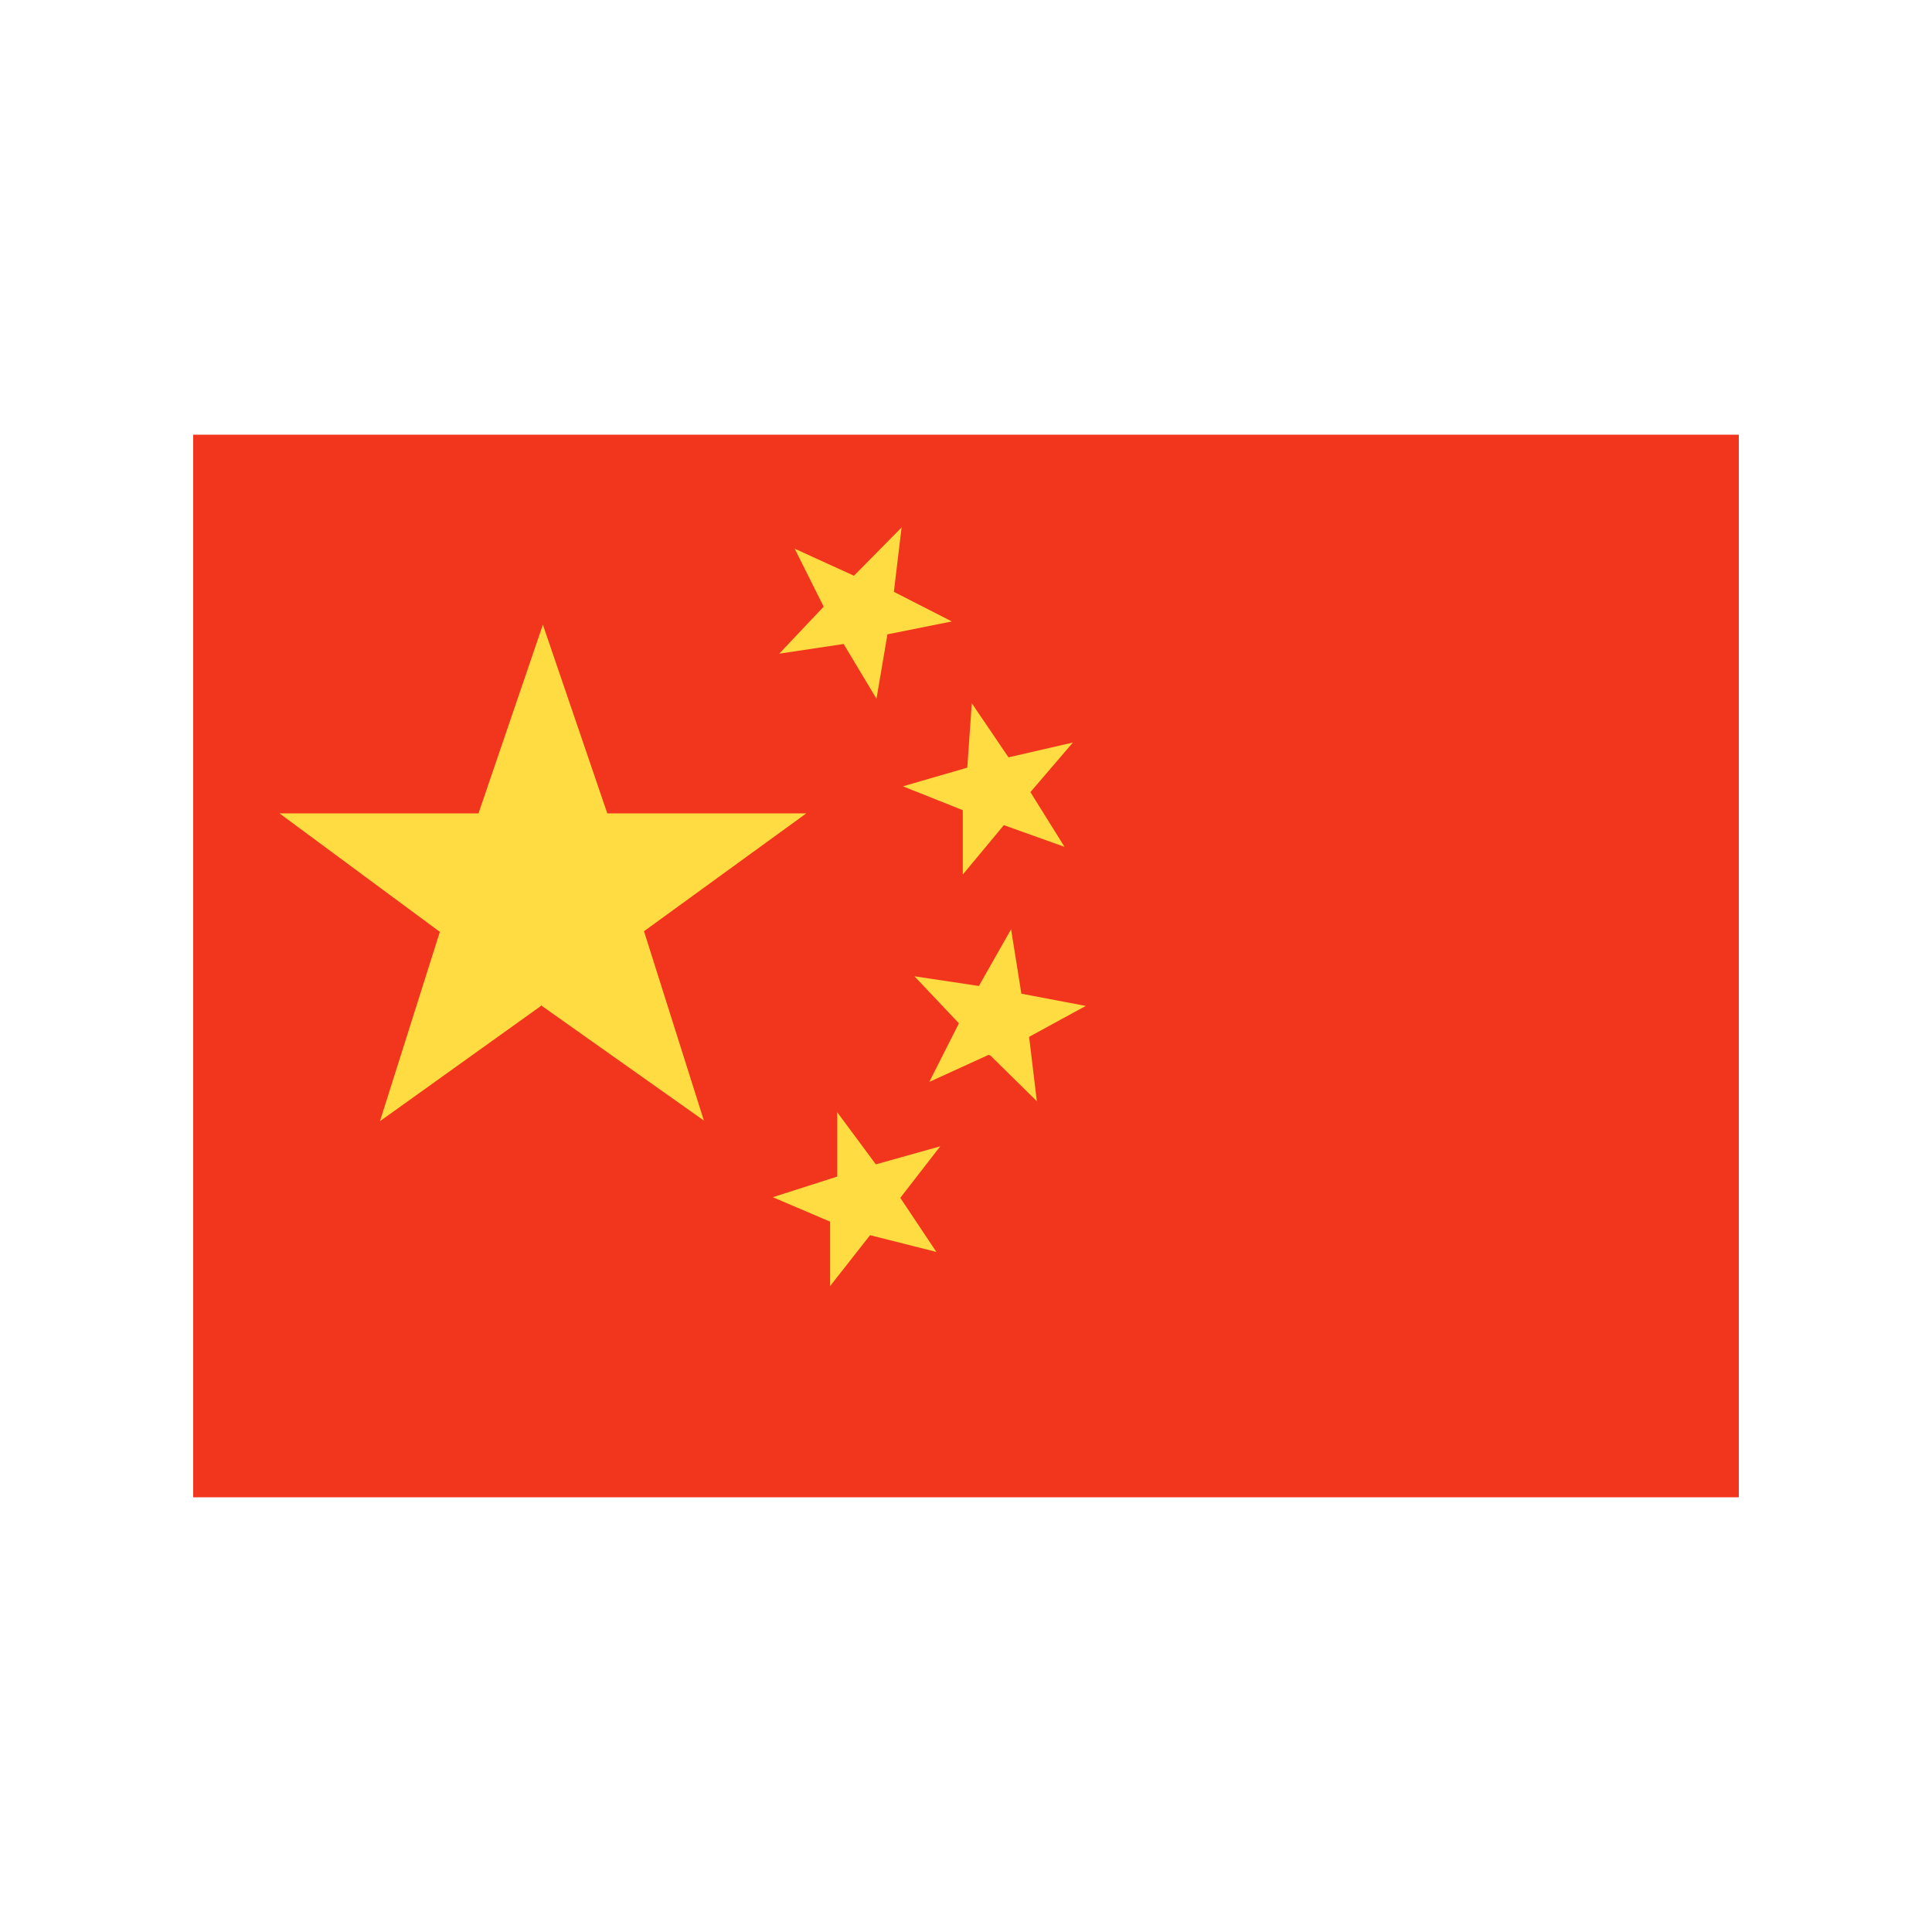<svg xmlns="http://www.w3.org/2000/svg" viewBox="0 0 30 30"><defs><style>.cls-1{fill:none;}.cls-2{fill:#f1361d;}.cls-3{fill:#ffdc42;}</style></defs><g id="图层_2" data-name="图层 2"><g id="图层_1-2" data-name="图层 1"><rect class="cls-1" width="30" height="30"/><path class="cls-2" d="M3,6.75H27v16.5H3Z"/><path class="cls-3" d="M15.59,12.81l-.64.77,0-1-.93-.37,1-.29.07-1,.57.84,1-.23L16,12.3l.53.85-.95-.34ZM13.1,10l-1,.15.69-.73-.45-.9.92.42L14,8.19l-.12,1,.9.46-1,.2-.17,1Zm.41,9.18-.62.79v-1L12,18.59l1-.32,0-1,.6.81,1-.28-.62.8.56.84Zm1.84-2.8-.92.42.46-.91-.69-.73,1,.15.5-.88.16,1,1,.19-.88.48.12,1-.72-.71ZM8.4,15.62,5.9,17.41l.93-2.94L4.34,12.63l3.09,0,1-2.93,1,2.93,3.09,0L10,14.46l.93,2.94L8.4,15.61Z"/></g></g></svg>